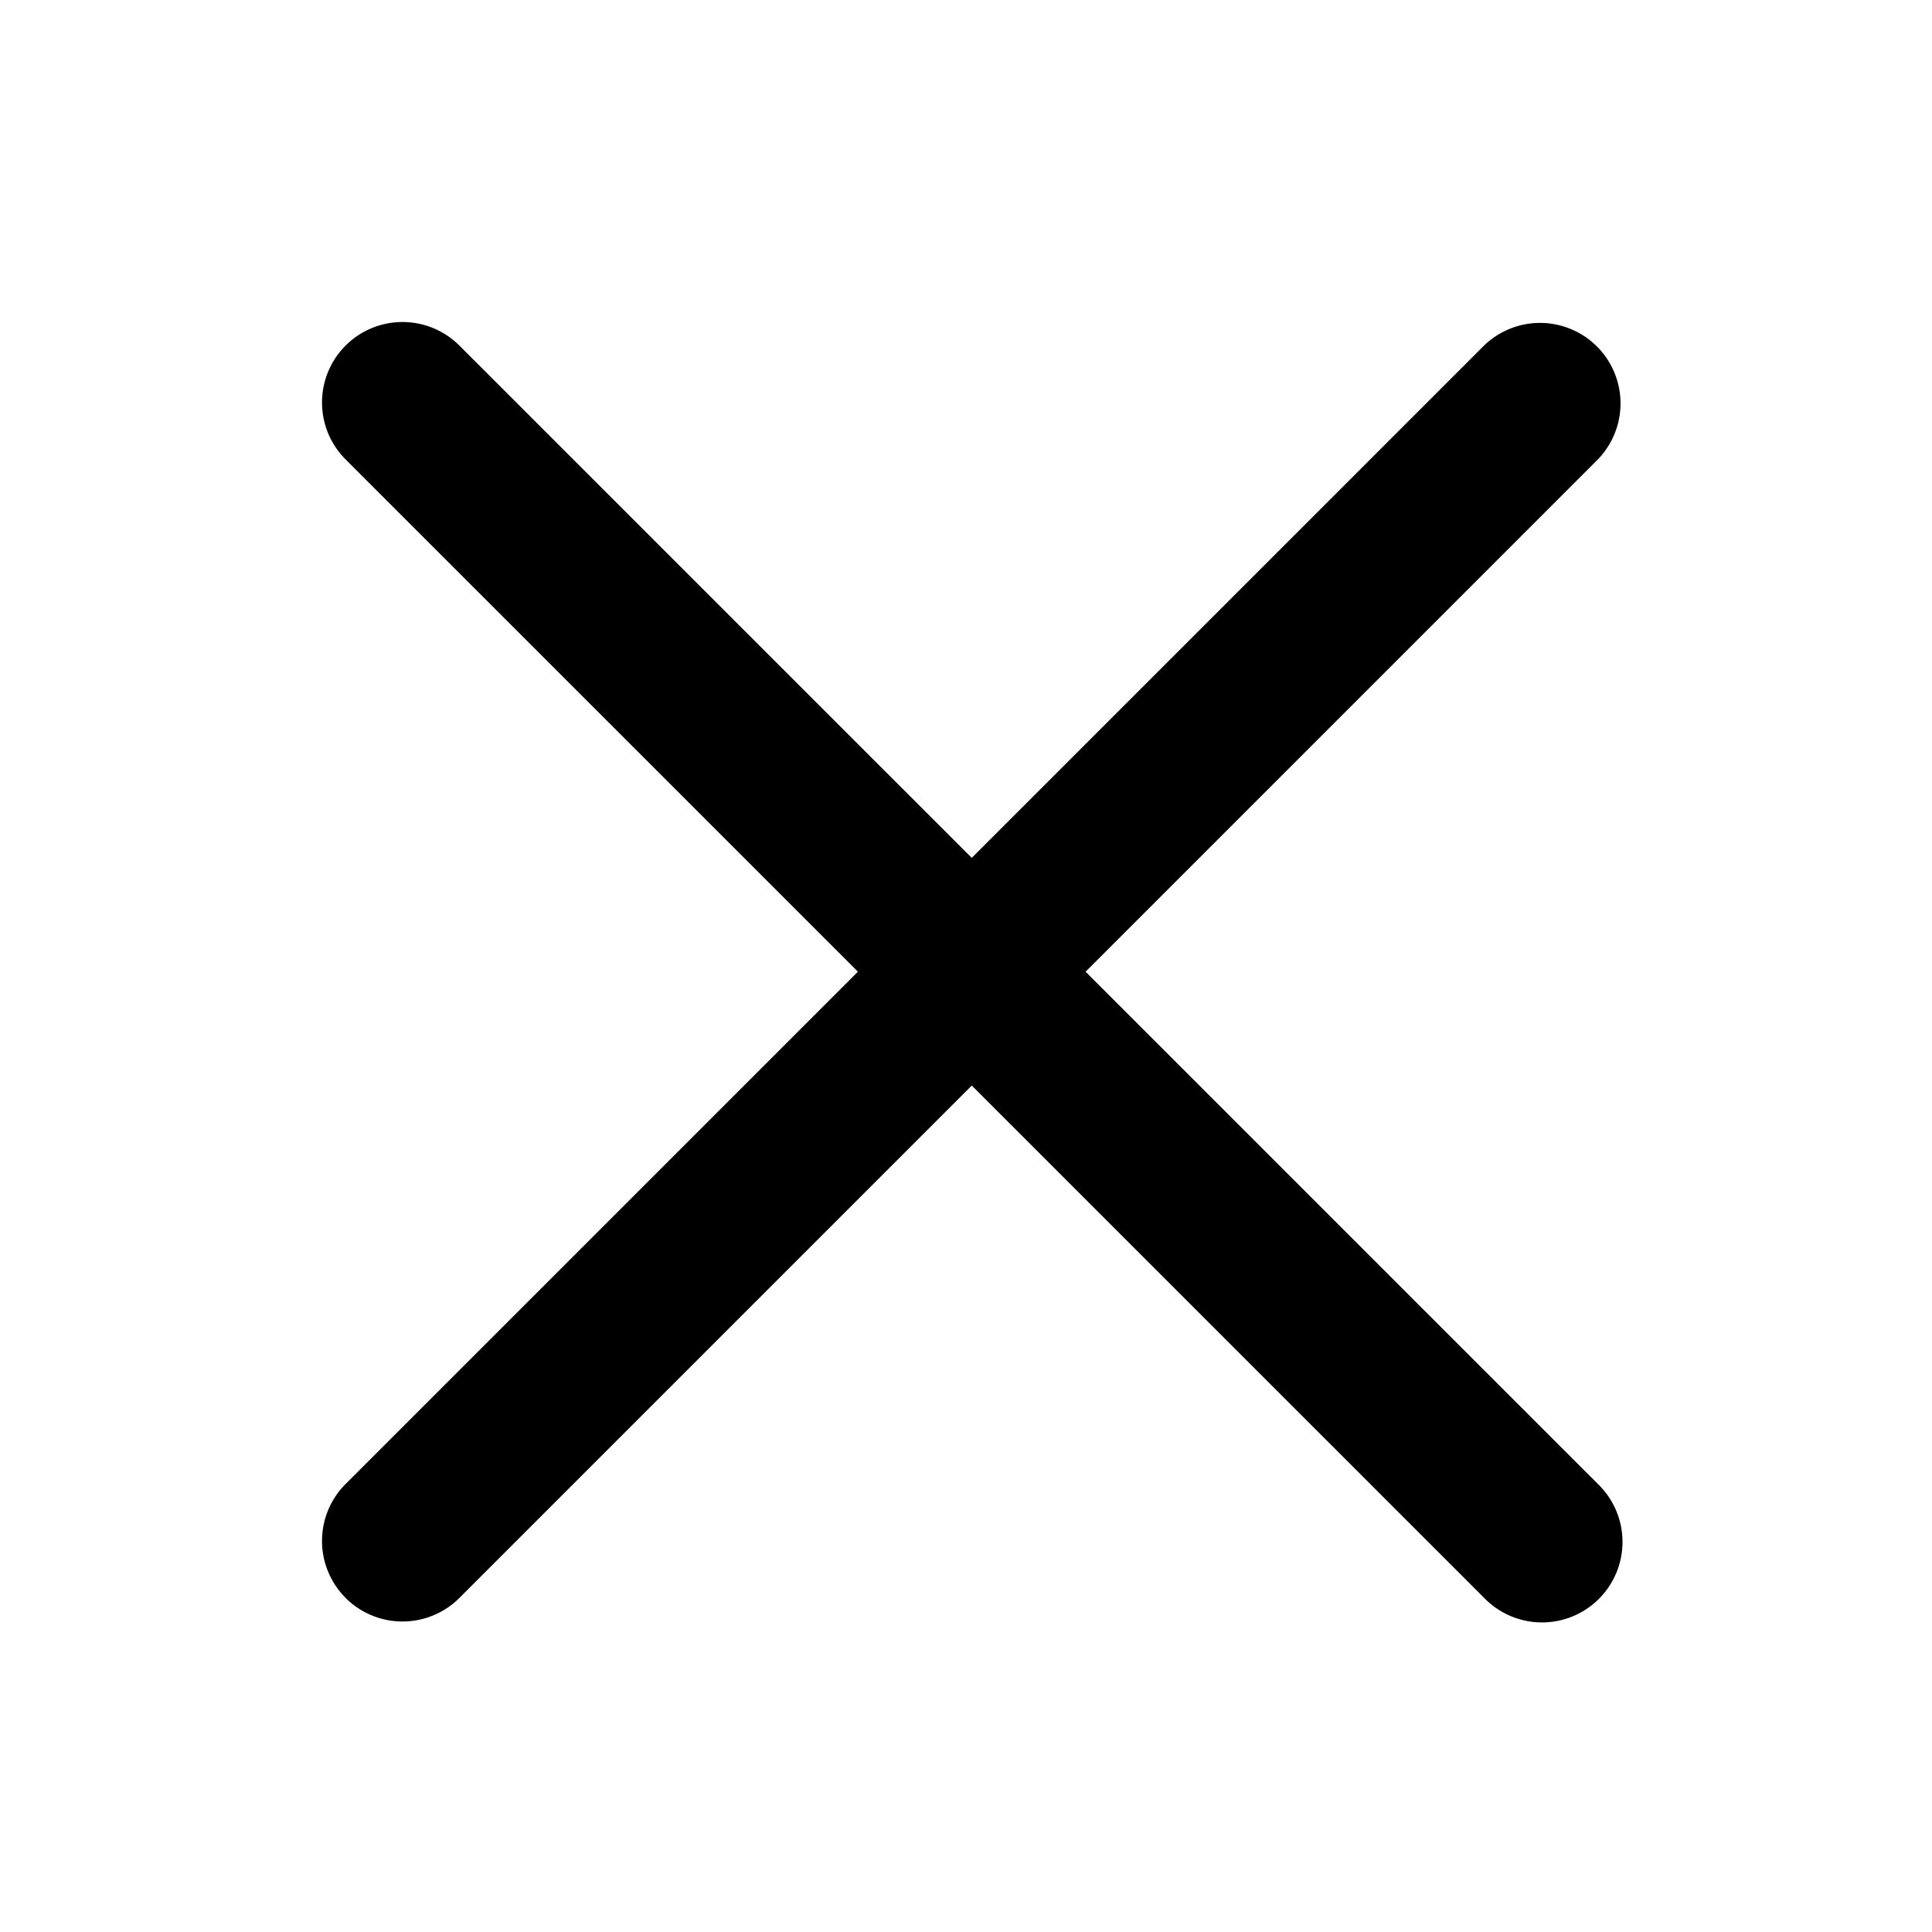 <svg width="24" height="24" viewBox="0 0 24 24" fill="none" xmlns="http://www.w3.org/2000/svg"><path d="M4.293 4.293a1 1 0 011.414 0L19.85 18.435a1 1 0 11-1.414 1.414L4.293 5.707a1 1 0 010-1.414z" fill="currentColor"/><path d="M4.293 19.85a1 1 0 001.414 0L19.85 5.706a1 1 0 00-1.414-1.414L4.293 18.435a1 1 0 000 1.414z" fill="currentColor"/></svg>